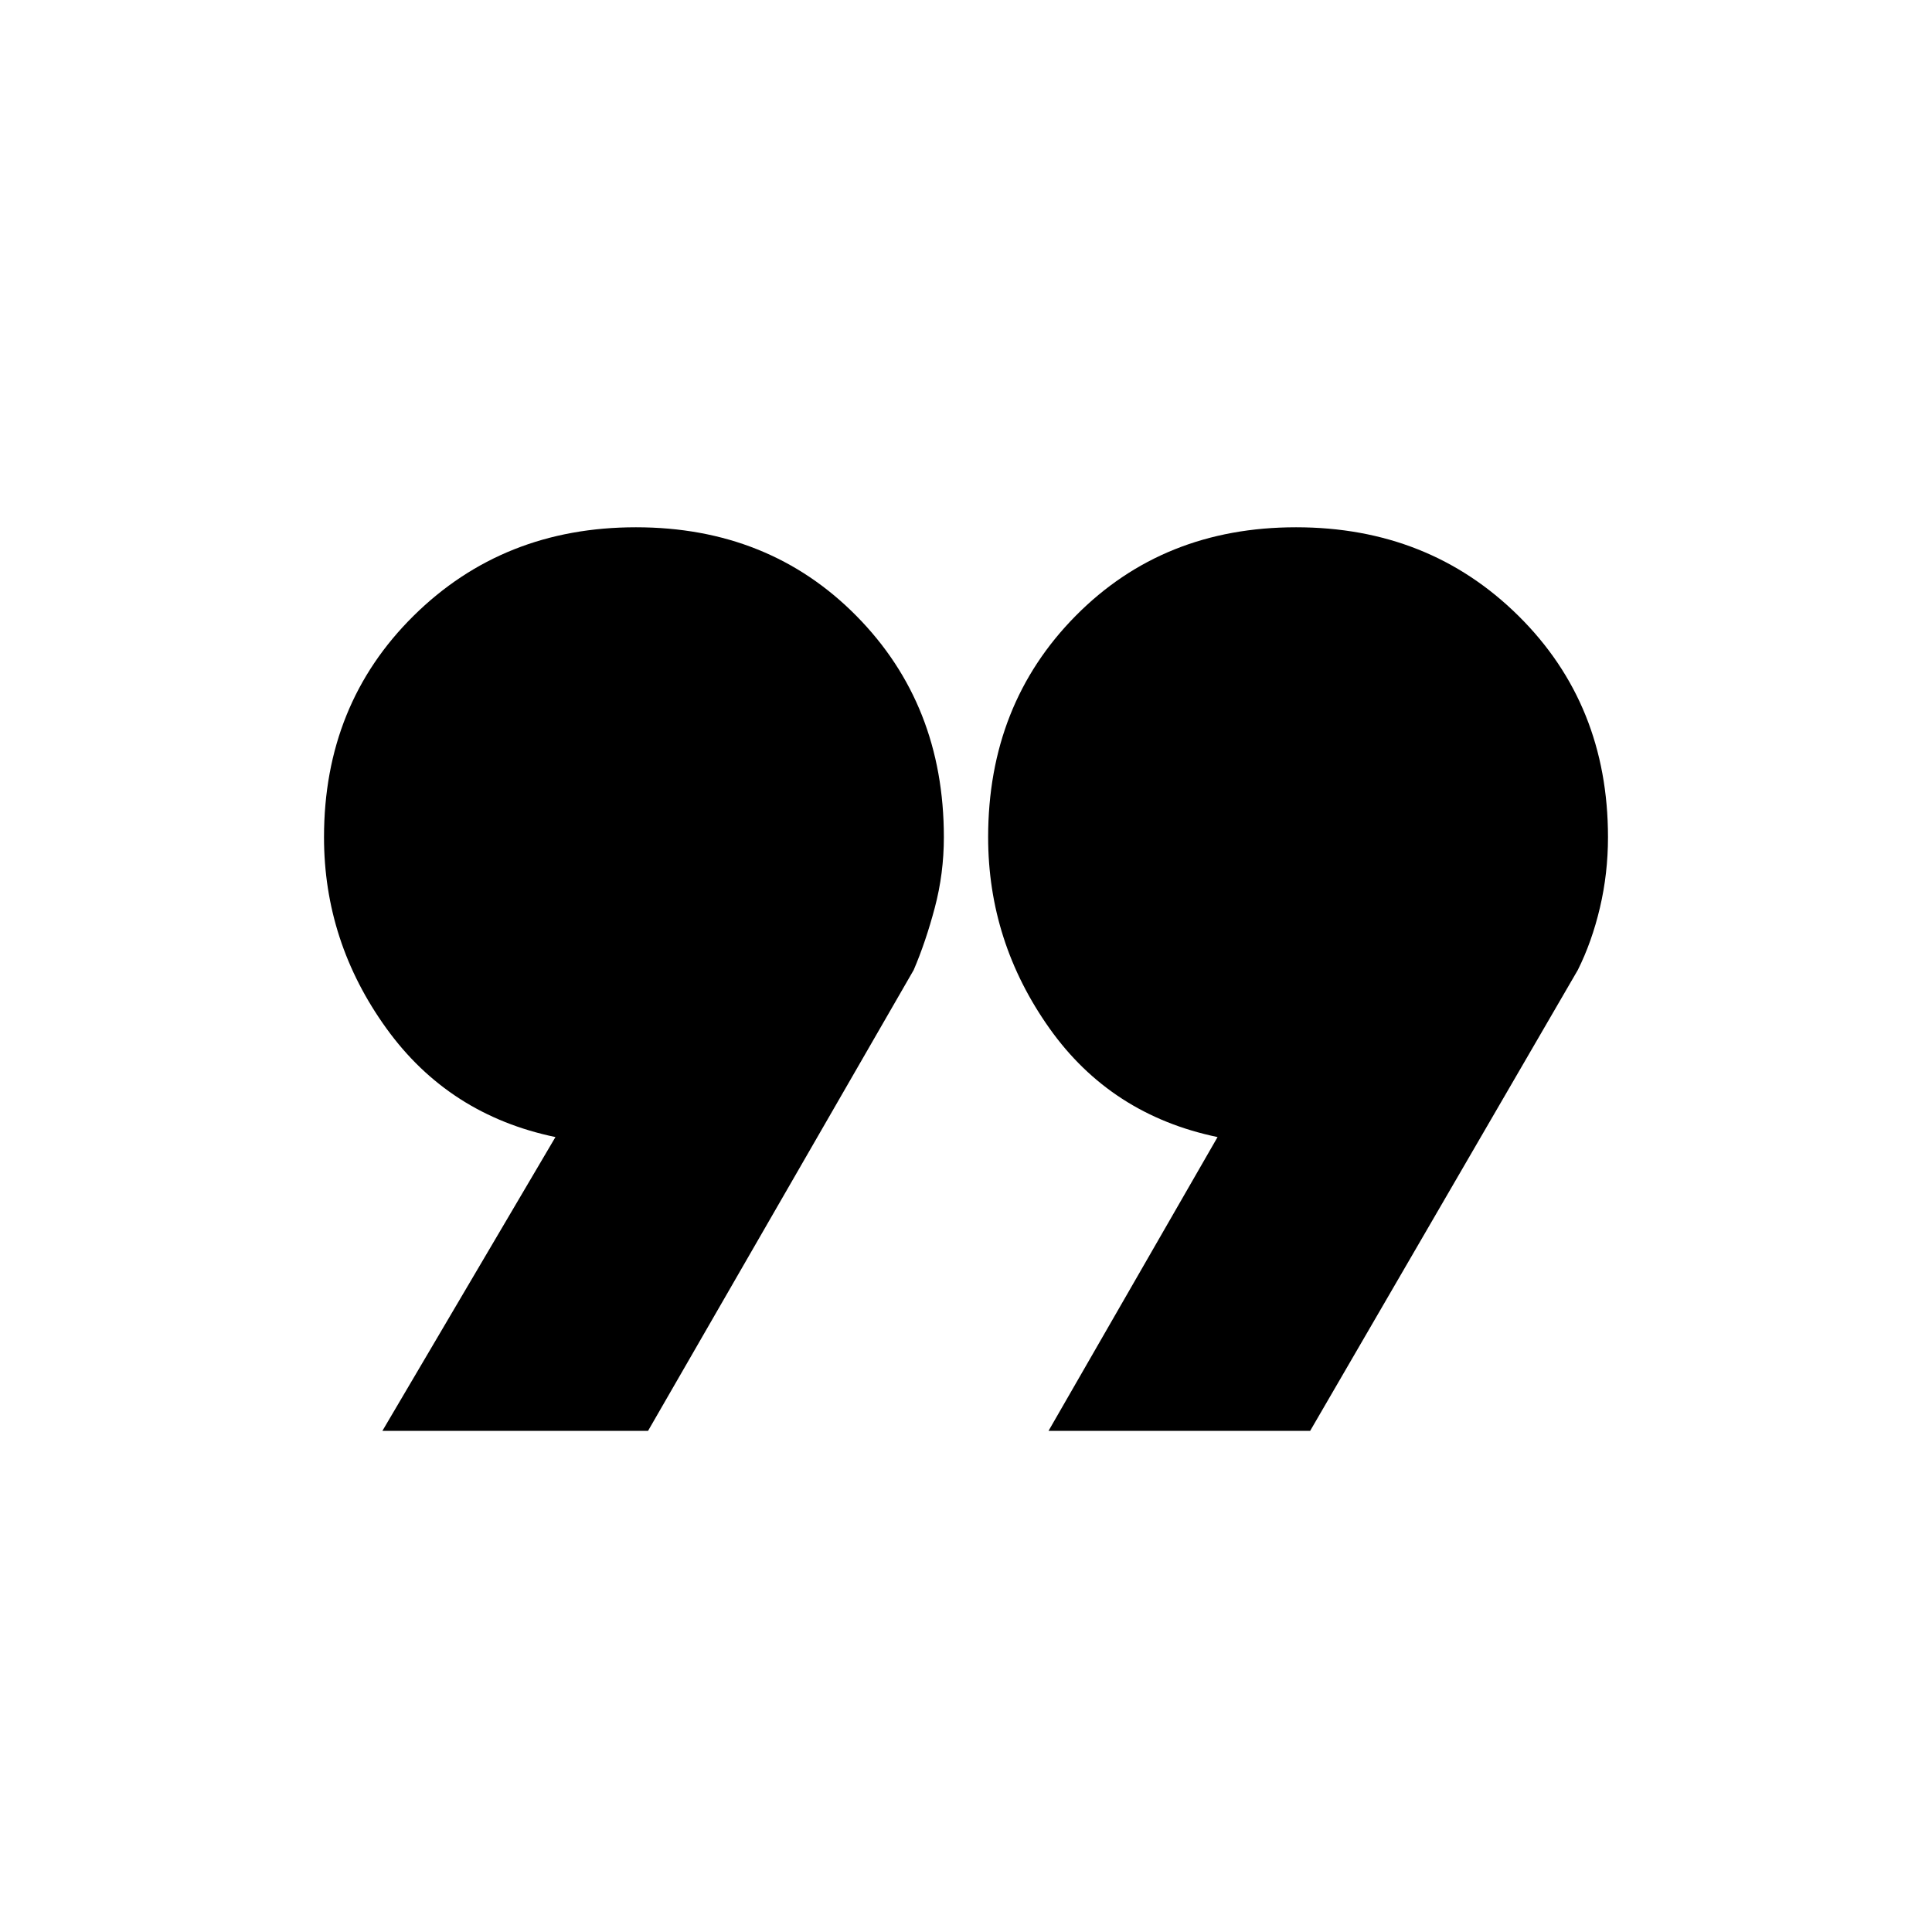<svg xmlns="http://www.w3.org/2000/svg" height="20" viewBox="0 -960 960 960" width="20"><path d="m190-249 86-146q-53-11-84-54t-31-95q0-66 44.5-110T316-698q66 0 109.5 44T469-544q0 18-4.5 35T454-478L322-249H190Zm331 0 84-146q-53-11-83.5-54T491-544q0-66 43.5-110T644-698q66 0 110.5 44T799-544q0 18-4 35t-11 31L651-249H521Z"/></svg>